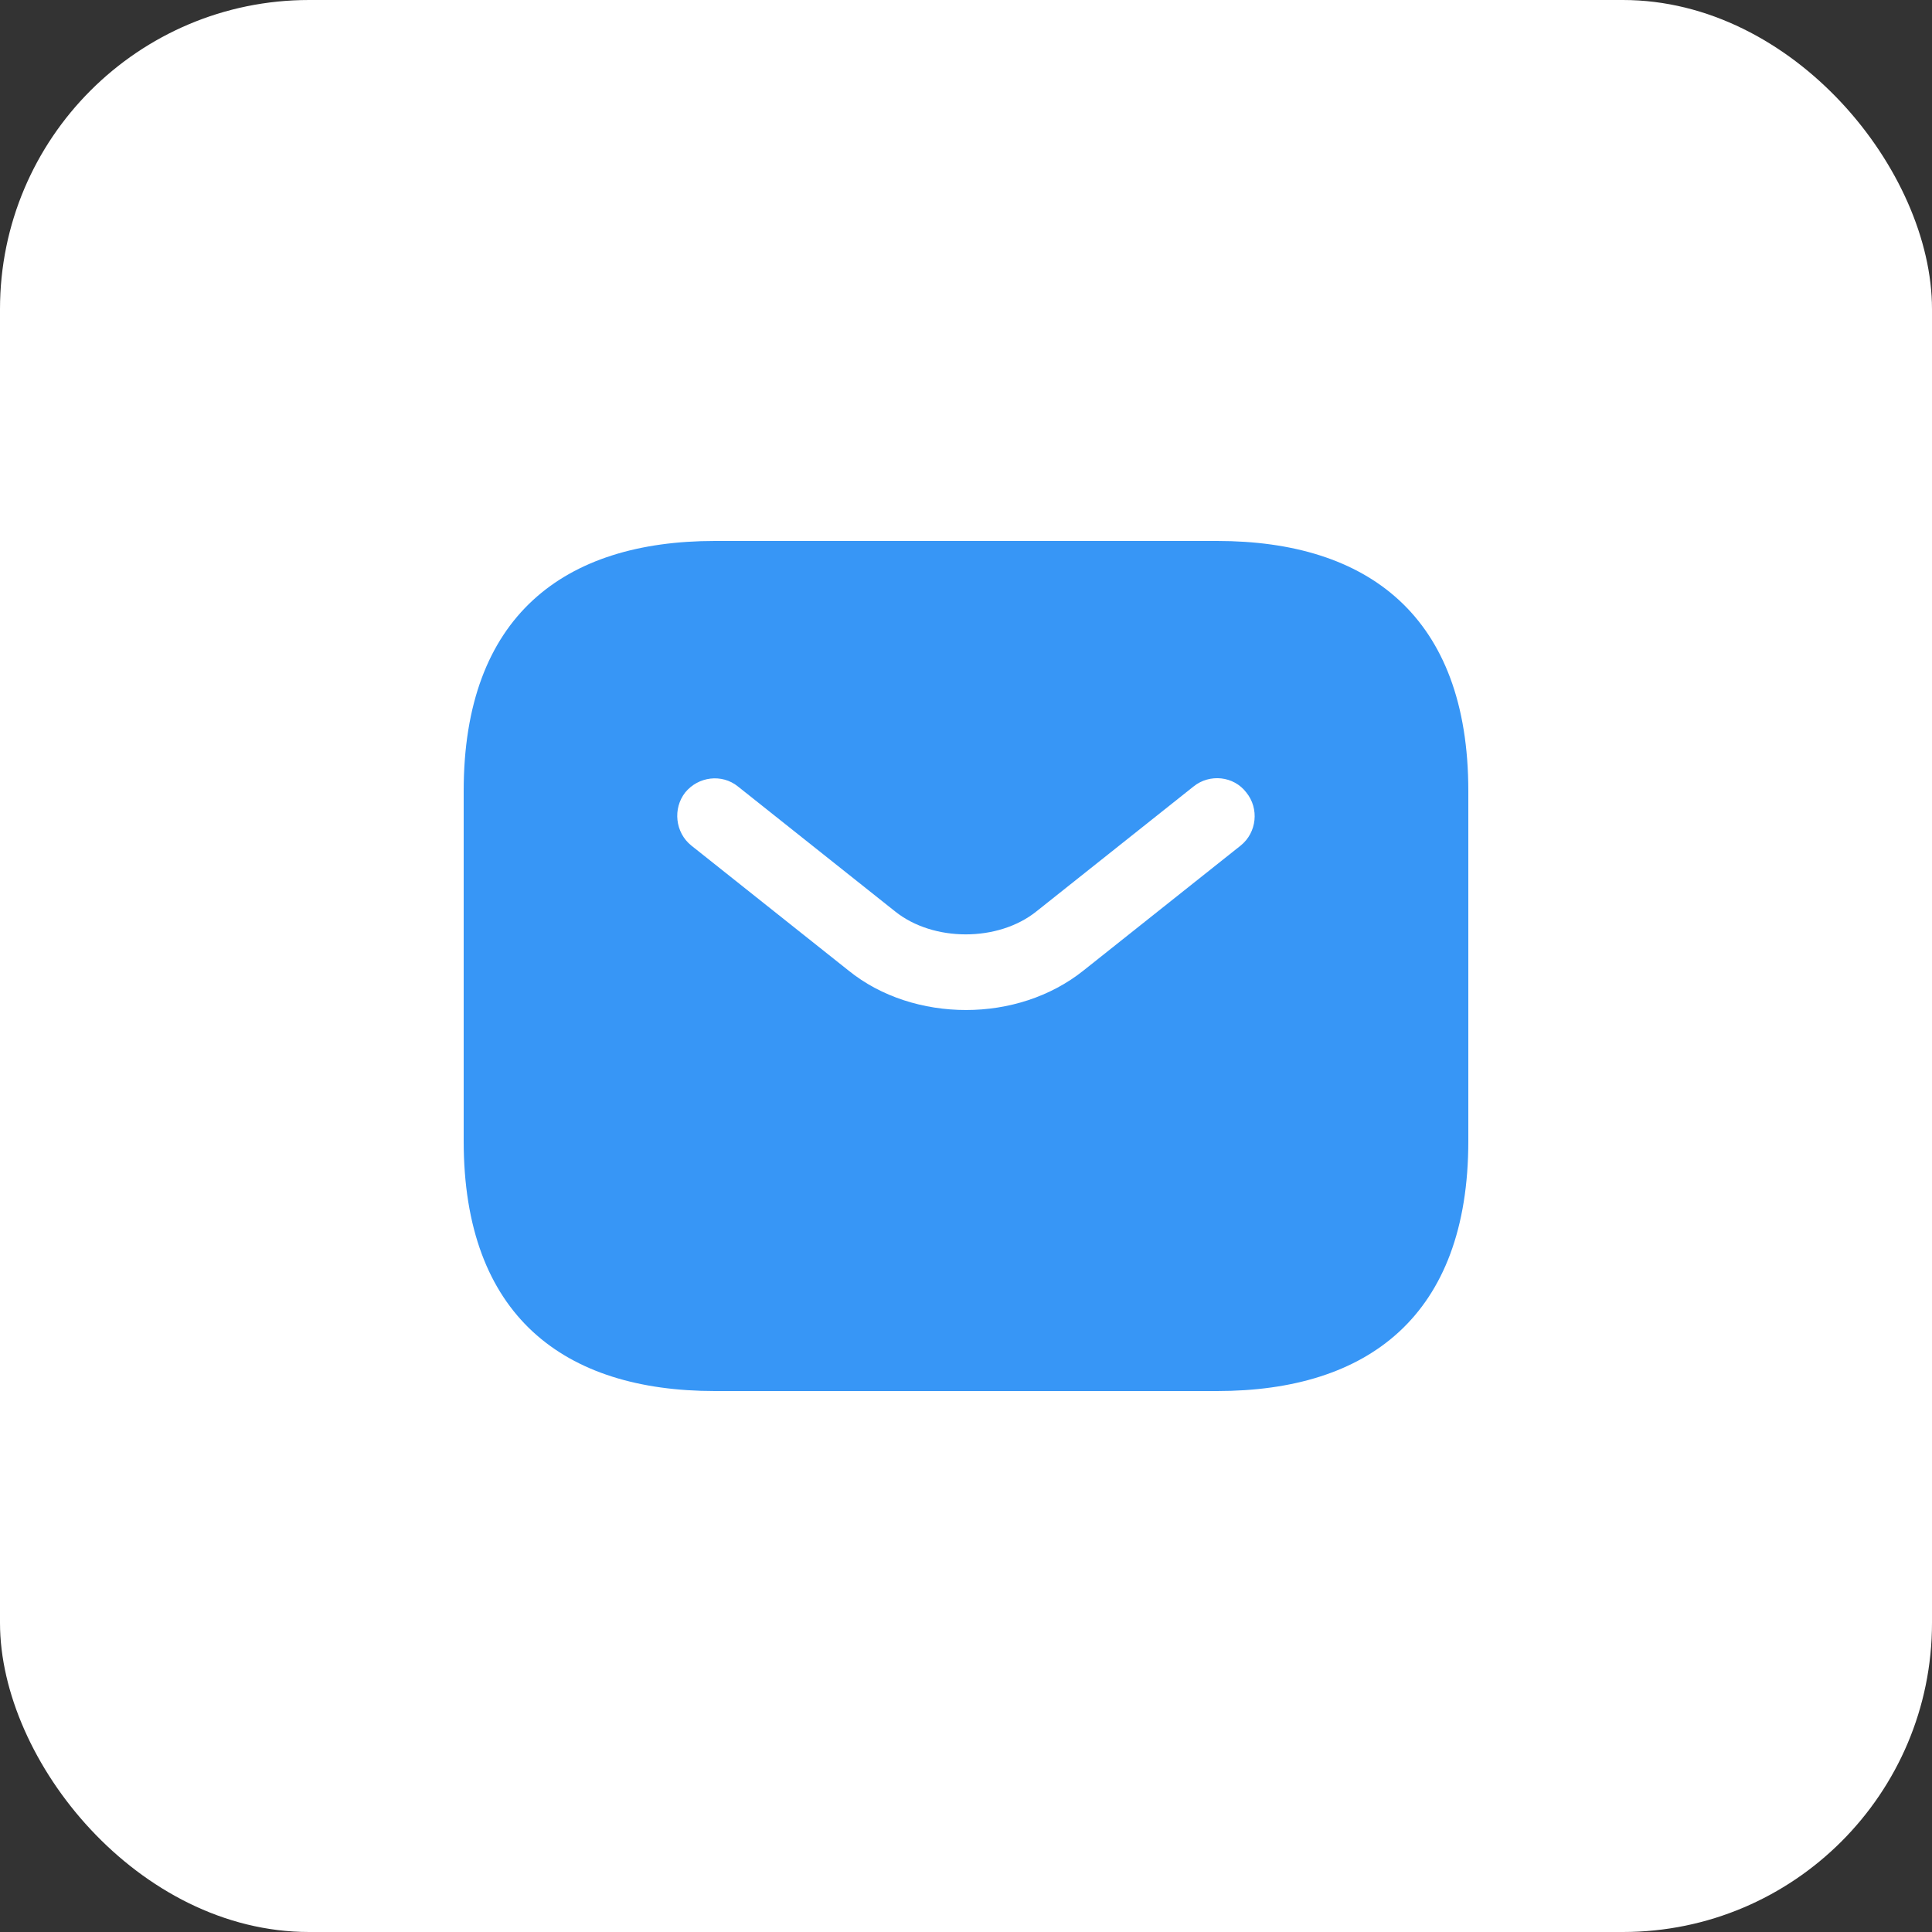 <svg width="50" height="50" viewBox="0 0 50 50" fill="none" xmlns="http://www.w3.org/2000/svg">
<rect x="0" y="0" width="50" height="50" fill="#333333" stroke="none"/>
<rect width="50" height="50" rx="8" fill="white"/>
<path d="M31.5 14H18.5C14.6 14 12 15.941 12 20.471V29.529C12 34.059 14.6 36 18.5 36H31.5C35.4 36 38 34.059 38 29.529V20.471C38 15.941 35.4 14 31.5 14ZM32.111 21.881L28.042 25.116C27.184 25.802 26.092 26.139 25 26.139C23.908 26.139 22.803 25.802 21.958 25.116L17.889 21.881C17.473 21.545 17.408 20.924 17.733 20.509C18.071 20.095 18.682 20.018 19.098 20.354L23.167 23.589C24.155 24.379 25.832 24.379 26.82 23.589L30.889 20.354C31.305 20.018 31.929 20.082 32.254 20.509C32.592 20.924 32.527 21.545 32.111 21.881Z" fill="#3796F6"/>
</svg>
